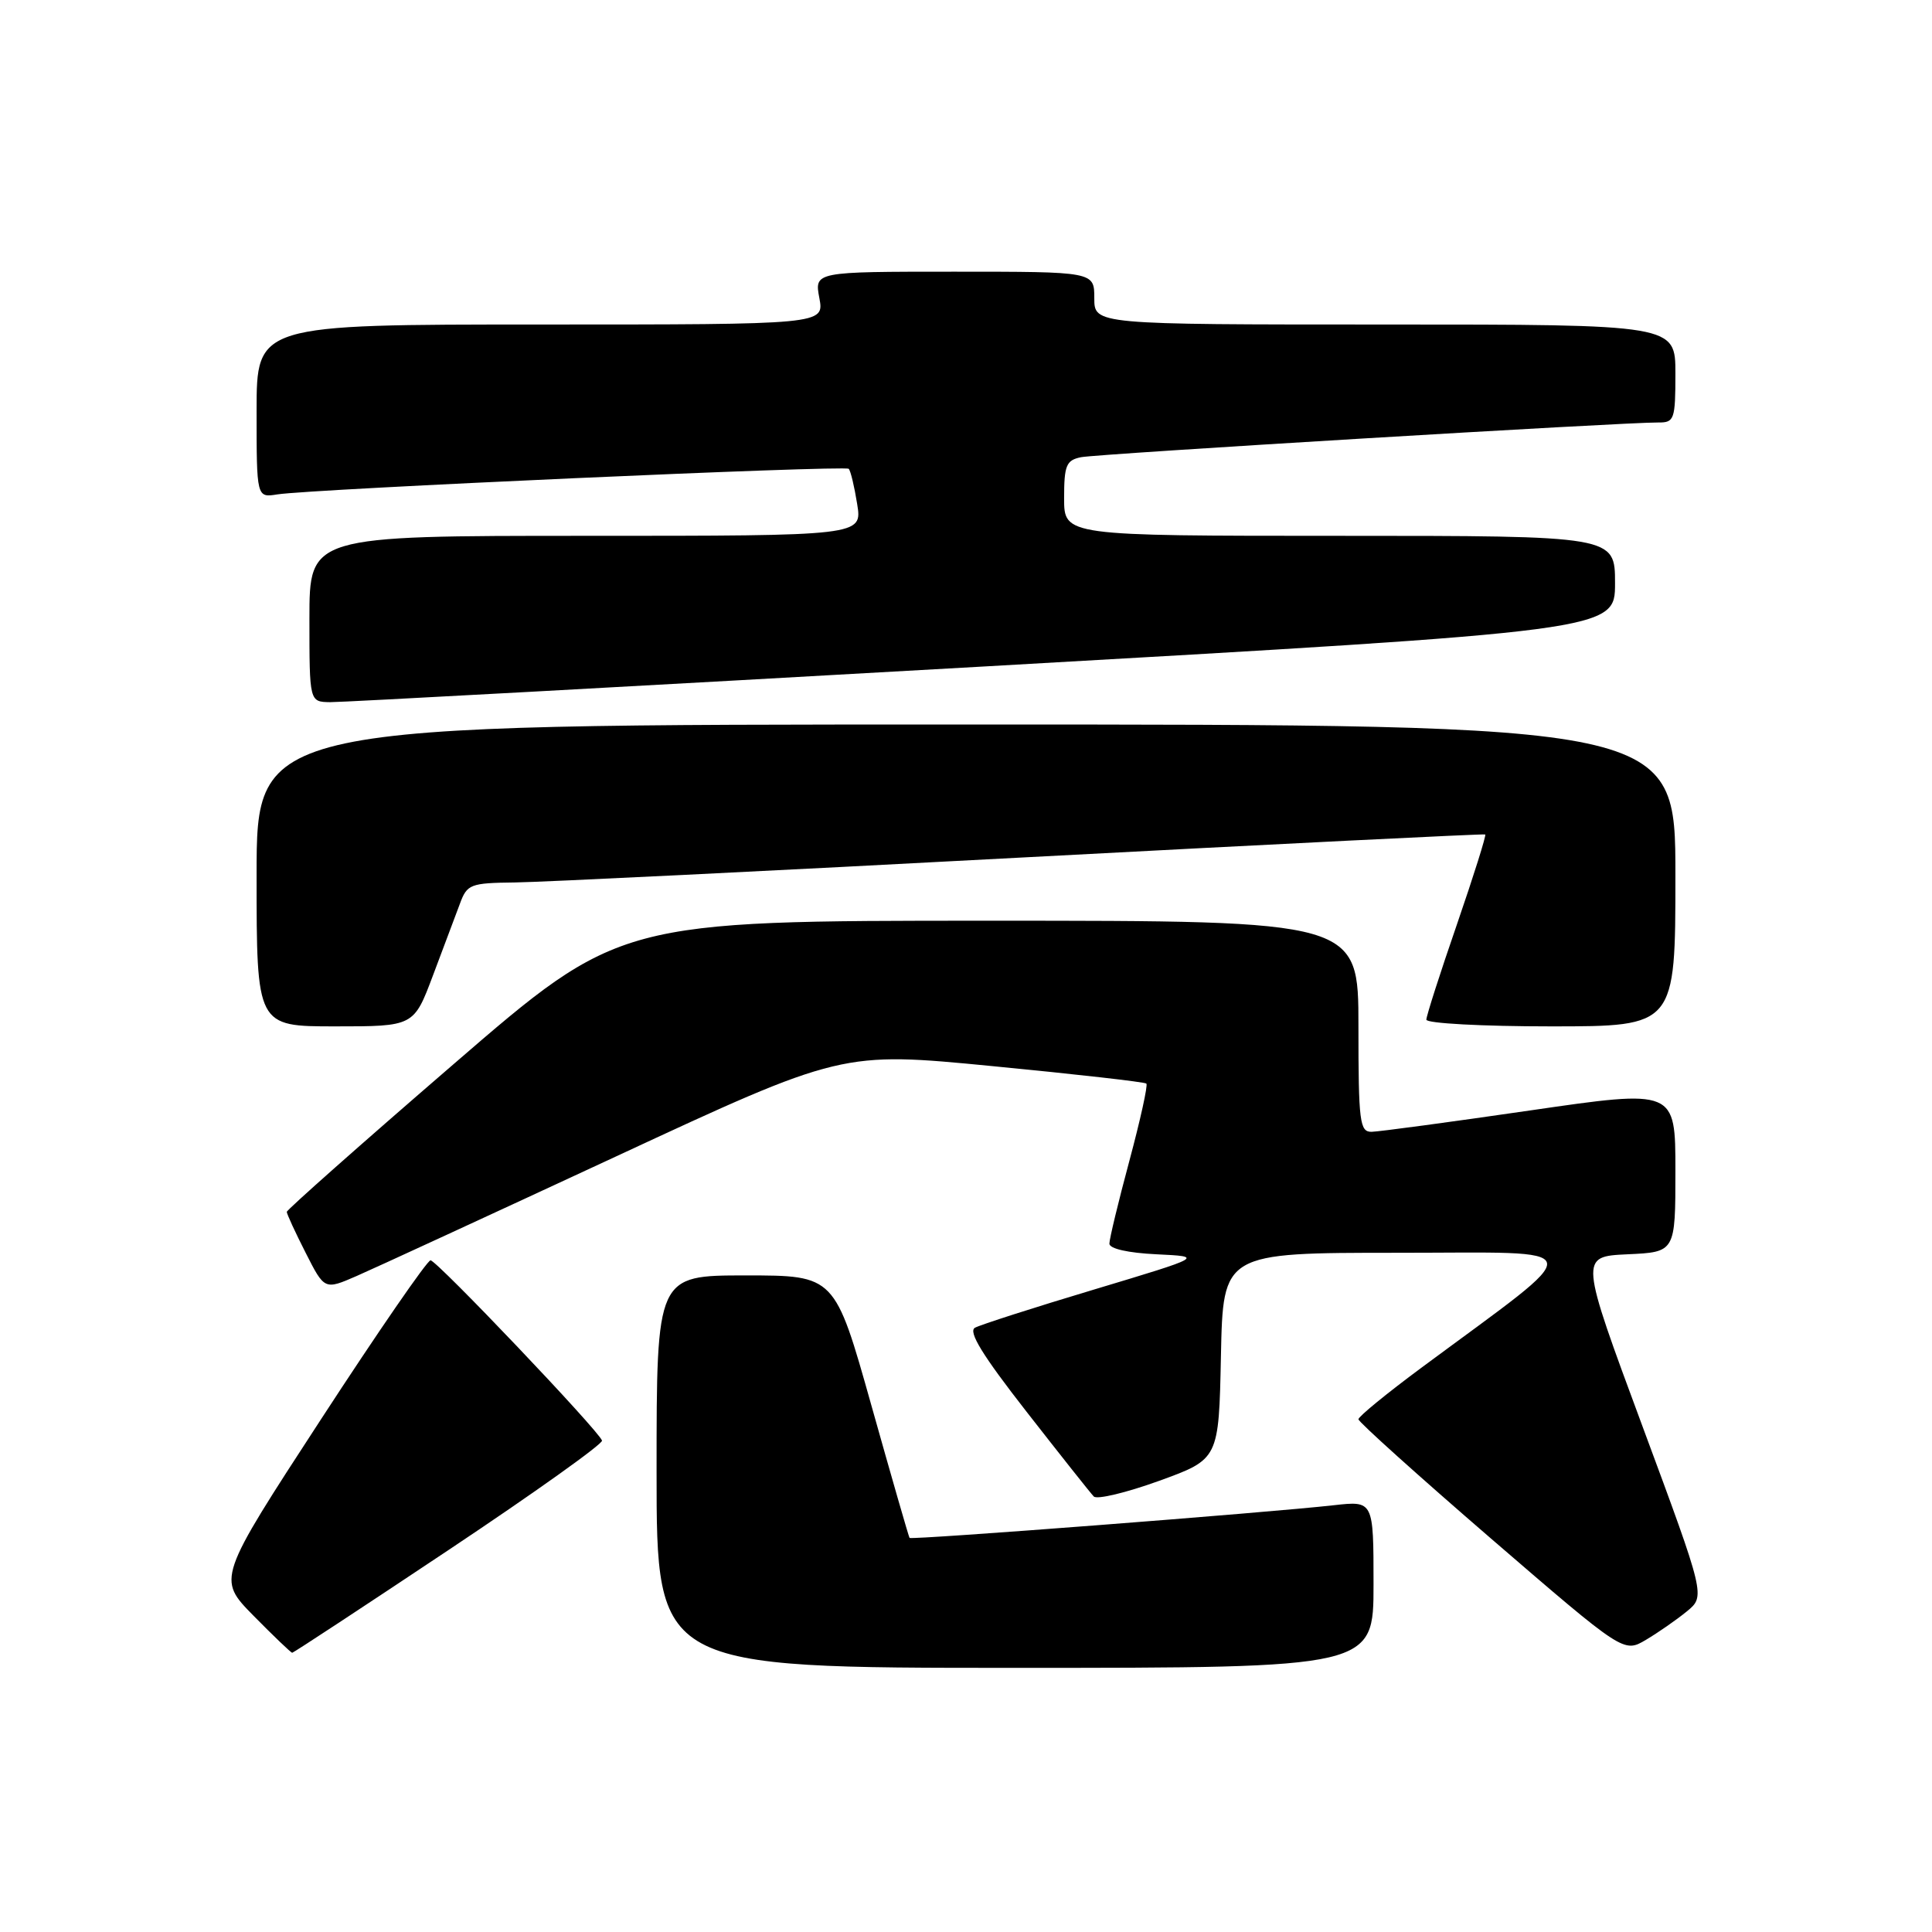 <?xml version="1.0" encoding="UTF-8" standalone="no"?>
<!DOCTYPE svg PUBLIC "-//W3C//DTD SVG 1.1//EN" "http://www.w3.org/Graphics/SVG/1.1/DTD/svg11.dtd" >
<svg xmlns="http://www.w3.org/2000/svg" xmlns:xlink="http://www.w3.org/1999/xlink" version="1.1" viewBox="0 0 256 256">
 <g >
 <path fill="currentColor"
d=" M 182.00 209.93 C 182.00 198.86 182.00 198.86 176.75 199.45 C 167.95 200.44 120.74 204.08 120.52 203.78 C 120.41 203.63 118.14 195.74 115.47 186.25 C 110.62 169.00 110.62 169.00 98.81 169.00 C 87.00 169.00 87.00 169.00 87.00 195.00 C 87.00 221.00 87.00 221.00 134.50 221.00 C 182.00 221.00 182.00 221.00 182.00 209.93 Z  M 59.53 205.32 C 70.81 197.80 79.93 191.30 79.77 190.88 C 79.28 189.50 57.87 167.00 57.05 167.00 C 56.61 167.00 50.07 176.49 42.51 188.10 C 28.77 209.19 28.77 209.19 33.60 214.10 C 36.25 216.79 38.56 219.00 38.72 219.00 C 38.88 219.00 48.24 212.85 59.53 205.32 Z  M 223.50 213.53 C 225.98 211.50 225.98 211.50 217.64 189.00 C 209.30 166.50 209.30 166.50 215.65 166.20 C 222.00 165.91 222.00 165.91 222.00 155.13 C 222.00 144.34 222.00 144.34 202.75 147.14 C 192.16 148.68 182.71 149.95 181.75 149.97 C 180.17 150.00 180.00 148.68 180.00 136.00 C 180.00 122.00 180.00 122.00 131.05 122.00 C 82.10 122.00 82.10 122.00 60.05 141.05 C 47.92 151.52 38.00 160.31 38.00 160.58 C 38.00 160.85 39.12 163.29 40.50 166.00 C 43.00 170.93 43.00 170.93 47.25 169.08 C 49.59 168.06 65.01 160.95 81.53 153.28 C 111.55 139.33 111.55 139.33 131.53 141.27 C 142.51 142.33 151.68 143.37 151.90 143.58 C 152.12 143.79 151.10 148.40 149.65 153.81 C 148.19 159.23 147.00 164.17 147.00 164.79 C 147.00 165.46 149.48 166.02 153.25 166.20 C 159.50 166.50 159.50 166.50 145.00 170.86 C 137.02 173.25 129.91 175.54 129.19 175.93 C 128.25 176.44 130.19 179.59 136.03 187.07 C 140.51 192.81 144.51 197.86 144.93 198.29 C 145.34 198.73 149.24 197.79 153.59 196.22 C 161.50 193.35 161.50 193.35 161.78 179.68 C 162.06 166.00 162.06 166.00 185.20 166.00 C 211.20 166.00 210.89 164.53 188.40 181.19 C 183.78 184.61 180.00 187.70 180.00 188.06 C 180.00 188.41 187.91 195.53 197.57 203.87 C 215.15 219.03 215.15 219.03 218.09 217.29 C 219.71 216.33 222.14 214.64 223.50 213.53 Z  M 57.37 129.25 C 58.77 125.54 60.38 121.26 60.94 119.75 C 61.89 117.16 62.32 117.00 68.23 116.93 C 71.68 116.89 101.95 115.41 135.50 113.62 C 169.05 111.84 196.63 110.47 196.80 110.57 C 196.96 110.67 195.27 116.04 193.05 122.49 C 190.82 128.94 189.00 134.62 189.00 135.11 C 189.00 135.60 196.43 136.00 205.50 136.00 C 222.00 136.00 222.00 136.00 222.00 116.00 C 222.00 96.00 222.00 96.00 128.00 96.00 C 34.00 96.00 34.00 96.00 34.00 116.00 C 34.00 136.00 34.00 136.00 44.41 136.00 C 54.83 136.00 54.83 136.00 57.37 129.25 Z  M 130.25 88.32 C 214.00 83.56 214.00 83.56 214.00 77.28 C 214.00 71.00 214.00 71.00 177.50 71.00 C 141.00 71.00 141.00 71.00 141.00 66.02 C 141.00 61.65 141.28 60.98 143.25 60.58 C 145.45 60.14 215.30 55.94 219.75 55.98 C 221.85 56.00 222.00 55.58 222.00 49.50 C 222.00 43.00 222.00 43.00 183.50 43.00 C 145.00 43.00 145.00 43.00 145.00 39.50 C 145.00 36.00 145.00 36.00 126.45 36.00 C 107.91 36.00 107.91 36.00 108.57 39.50 C 109.22 43.00 109.22 43.00 71.61 43.00 C 34.00 43.00 34.00 43.00 34.00 54.48 C 34.00 65.95 34.00 65.95 36.75 65.51 C 41.24 64.80 111.97 61.63 112.46 62.12 C 112.71 62.37 113.21 64.47 113.58 66.79 C 114.26 71.00 114.26 71.00 77.63 71.00 C 41.00 71.00 41.00 71.00 41.00 82.00 C 41.00 93.00 41.00 93.00 43.75 93.04 C 45.26 93.06 84.19 90.93 130.25 88.32 Z "/>
</g>
</svg>